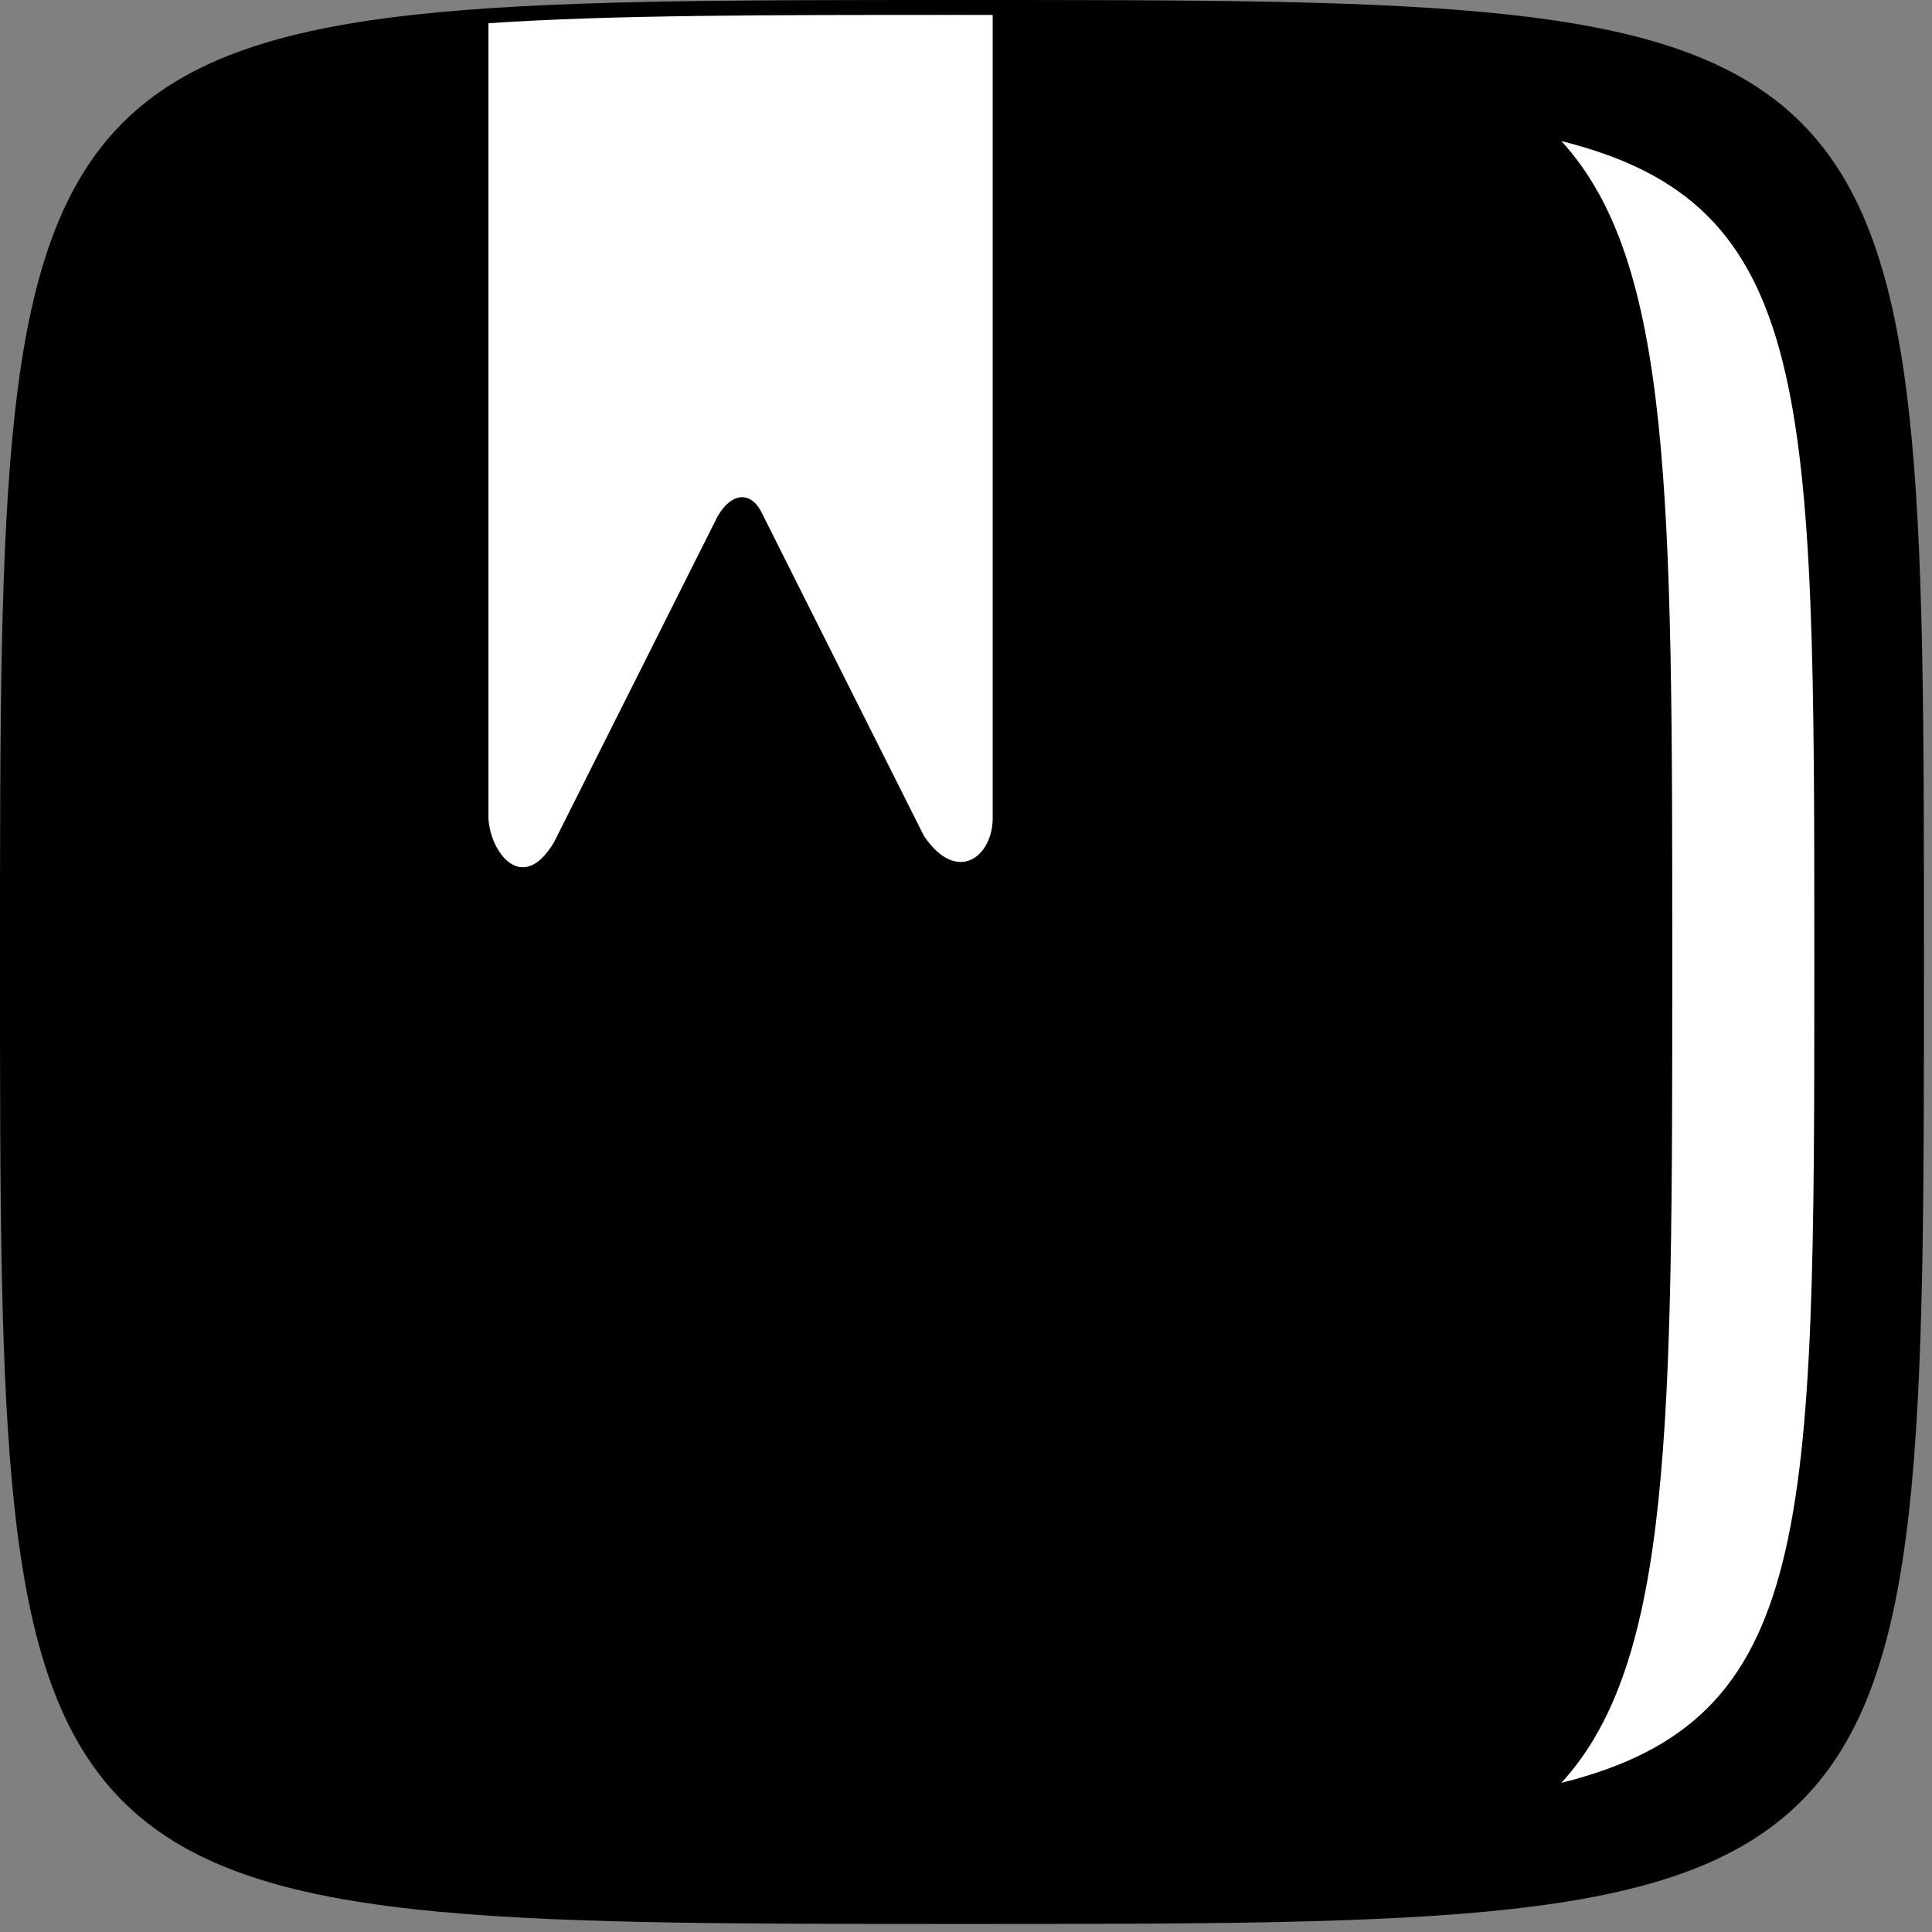 <?xml version="1.0" encoding="UTF-8" standalone="no"?><!DOCTYPE svg PUBLIC "-//W3C//DTD SVG 1.1//EN" "http://www.w3.org/Graphics/SVG/1.1/DTD/svg11.dtd"><svg width="100%" height="100%" viewBox="0 0 204 204" version="1.1" xmlns="http://www.w3.org/2000/svg" xmlns:xlink="http://www.w3.org/1999/xlink" xml:space="preserve" xmlns:serif="http://www.serif.com/" style="fill-rule:evenodd;clip-rule:evenodd;stroke-linejoin:round;stroke-miterlimit:2;"><rect x="0" y="0" width="204" height="204" fill="#808080" stroke="none"/><path d="M1.575,101.575c0,-100 0,-100 100,-100c100,0 100,0 100,100c0,100 0,100 -100,100c-100,0 -100,0 -100,-100" style="fill-rule:nonzero;stroke:#000;stroke-width:3.15px;"/><path d="M101.571,1.575l3.248,0l0,84.806c0,4.079 -3.768,7.049 -7.261,1.884l-17.028,-33.921c-1.144,-2.554 -3.263,-2.413 -4.754,0.17l-17.275,34.414c-3.345,5.629 -6.756,1.074 -6.926,-2.547l0,-83.928c12.995,-0.878 29.367,-0.878 49.996,-0.878Z" style="fill:#fff;fill-rule:nonzero;"/><path d="M164.862,14.895c26.713,6.658 26.713,26.648 26.713,86.678c0,60.03 0,80.02 -26.713,86.678c11.713,-12.759 11.713,-37.748 11.713,-86.678c0,-48.93 0,-73.919 -11.713,-86.678Z" style="fill:#fff;fill-rule:nonzero;"/></svg>